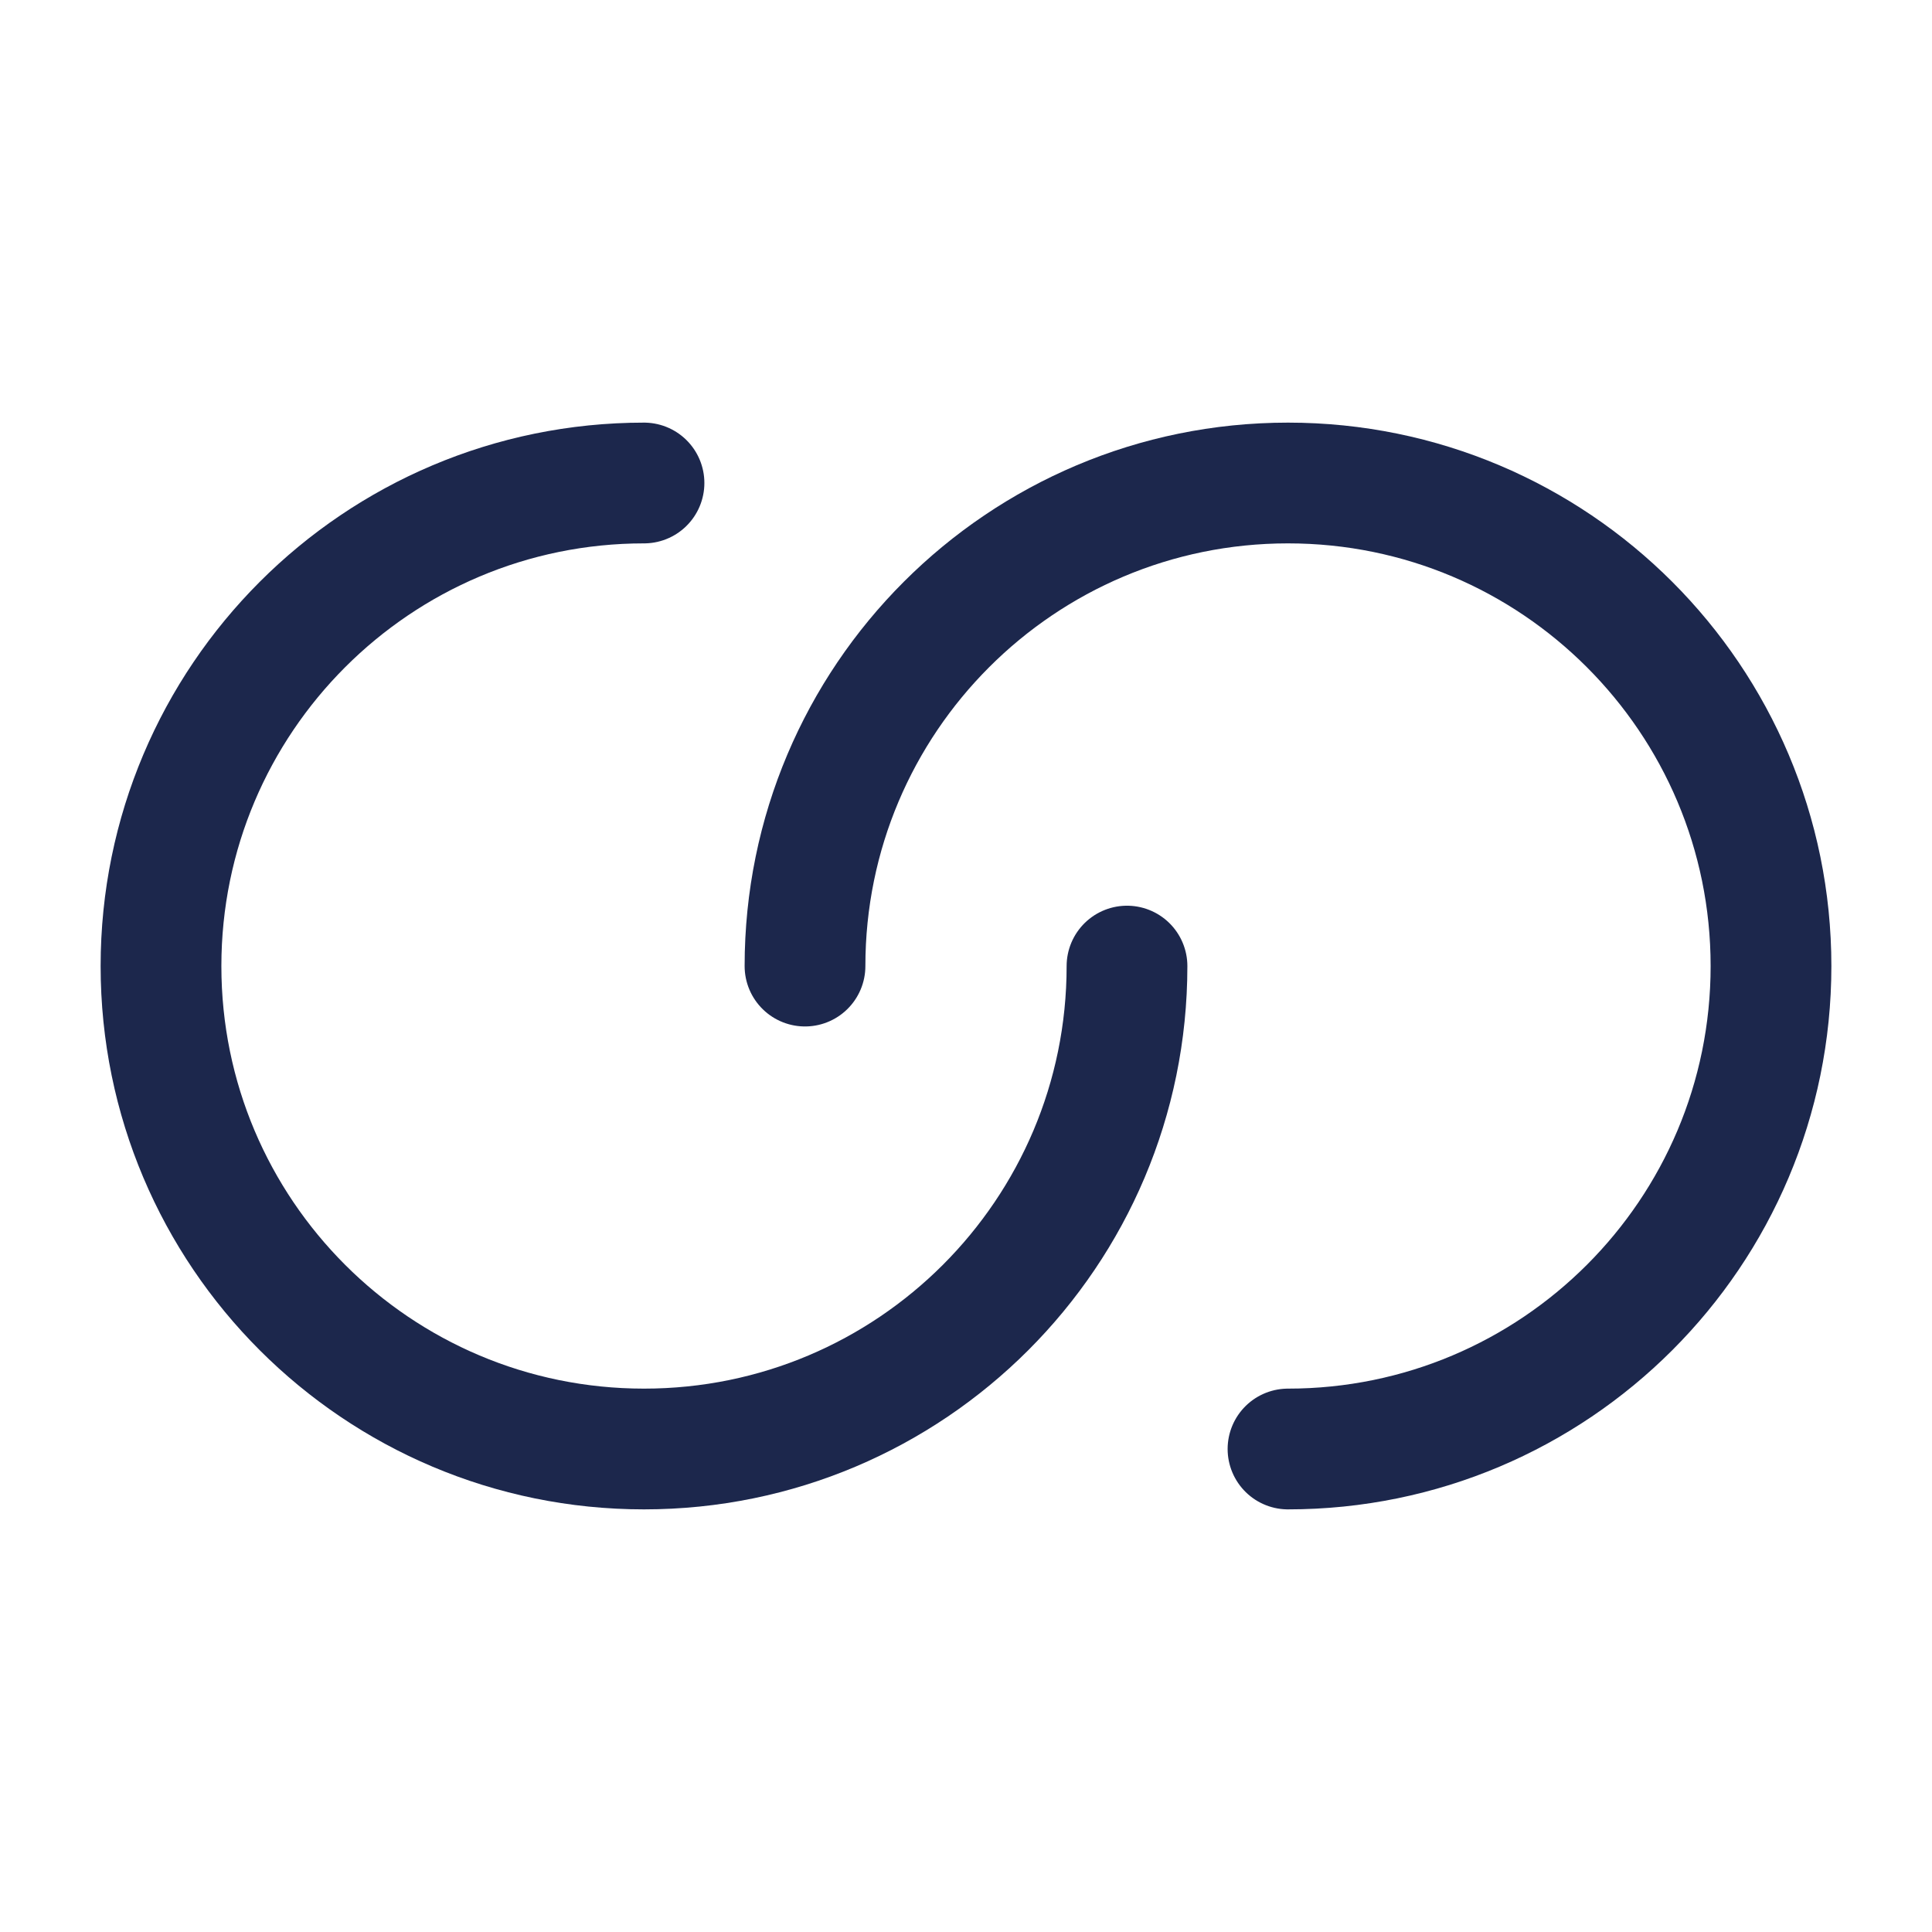<svg width="24" height="24" viewBox="0 0 24 24" fill="none" xmlns="http://www.w3.org/2000/svg">
<path d="M14 12.001C14 15.314 11.314 18 8 18C4.686 18 2 15.314 2 12.001C2 8.687 4.686 6 8 6" stroke="#1C274C" stroke-width="1.5" stroke-linecap="round"/>
<path d="M10 12.001C10 8.687 12.686 6 16 6C19.314 6 22 8.687 22 12.001C22 15.314 19.314 18 16 18" stroke="#1C274C" stroke-width="1.5" stroke-linecap="round"/>
</svg>

